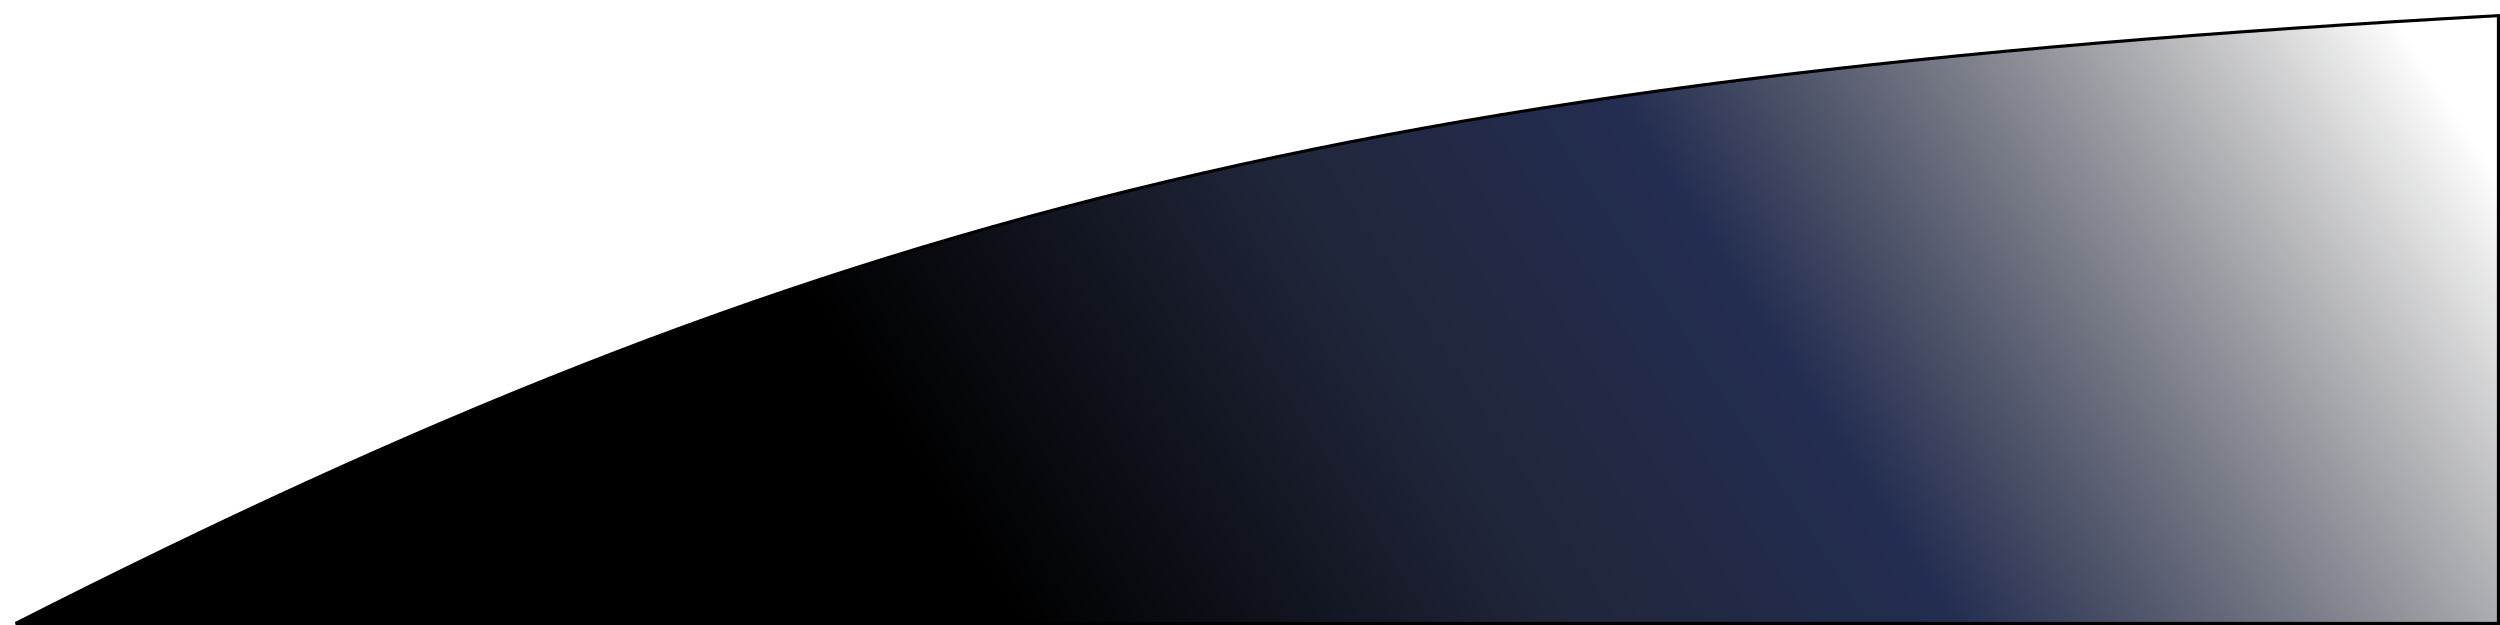 <svg width="800" height="200" viewBox="0 0 800 200" fill="none" xmlns="http://www.w3.org/2000/svg">
<g filter="url(#filter0_f_4_3)">
<path d="M799.5 199.5H5C262.249 68.871 435.102 25.146 799.5 5V199.5Z" fill="url(#paint0_linear_4_3)"/>
<path d="M799.5 199.5H5C262.249 68.871 435.102 25.146 799.5 5V199.5Z" stroke="black"/>
</g>
<defs>
<filter id="filter0_f_4_3" x="0.774" y="0.472" width="803.226" height="203.528" filterUnits="userSpaceOnUse" color-interpolation-filters="sRGB">
<feFlood flood-opacity="0" result="BackgroundImageFix"/>
<feBlend mode="normal" in="SourceGraphic" in2="BackgroundImageFix" result="shape"/>
<feGaussianBlur stdDeviation="2" result="effect1_foregroundBlur_4_3"/>
</filter>
<linearGradient id="paint0_linear_4_3" x1="387" y1="295.5" x2="788" y2="38.5" gradientUnits="userSpaceOnUse">
<stop/>
<stop offset="0.307" stop-color="#20263A"/>
<stop offset="0.53" stop-color="#232D51"/>
<stop offset="1" stop-opacity="0"/>
</linearGradient>
</defs>
</svg>
